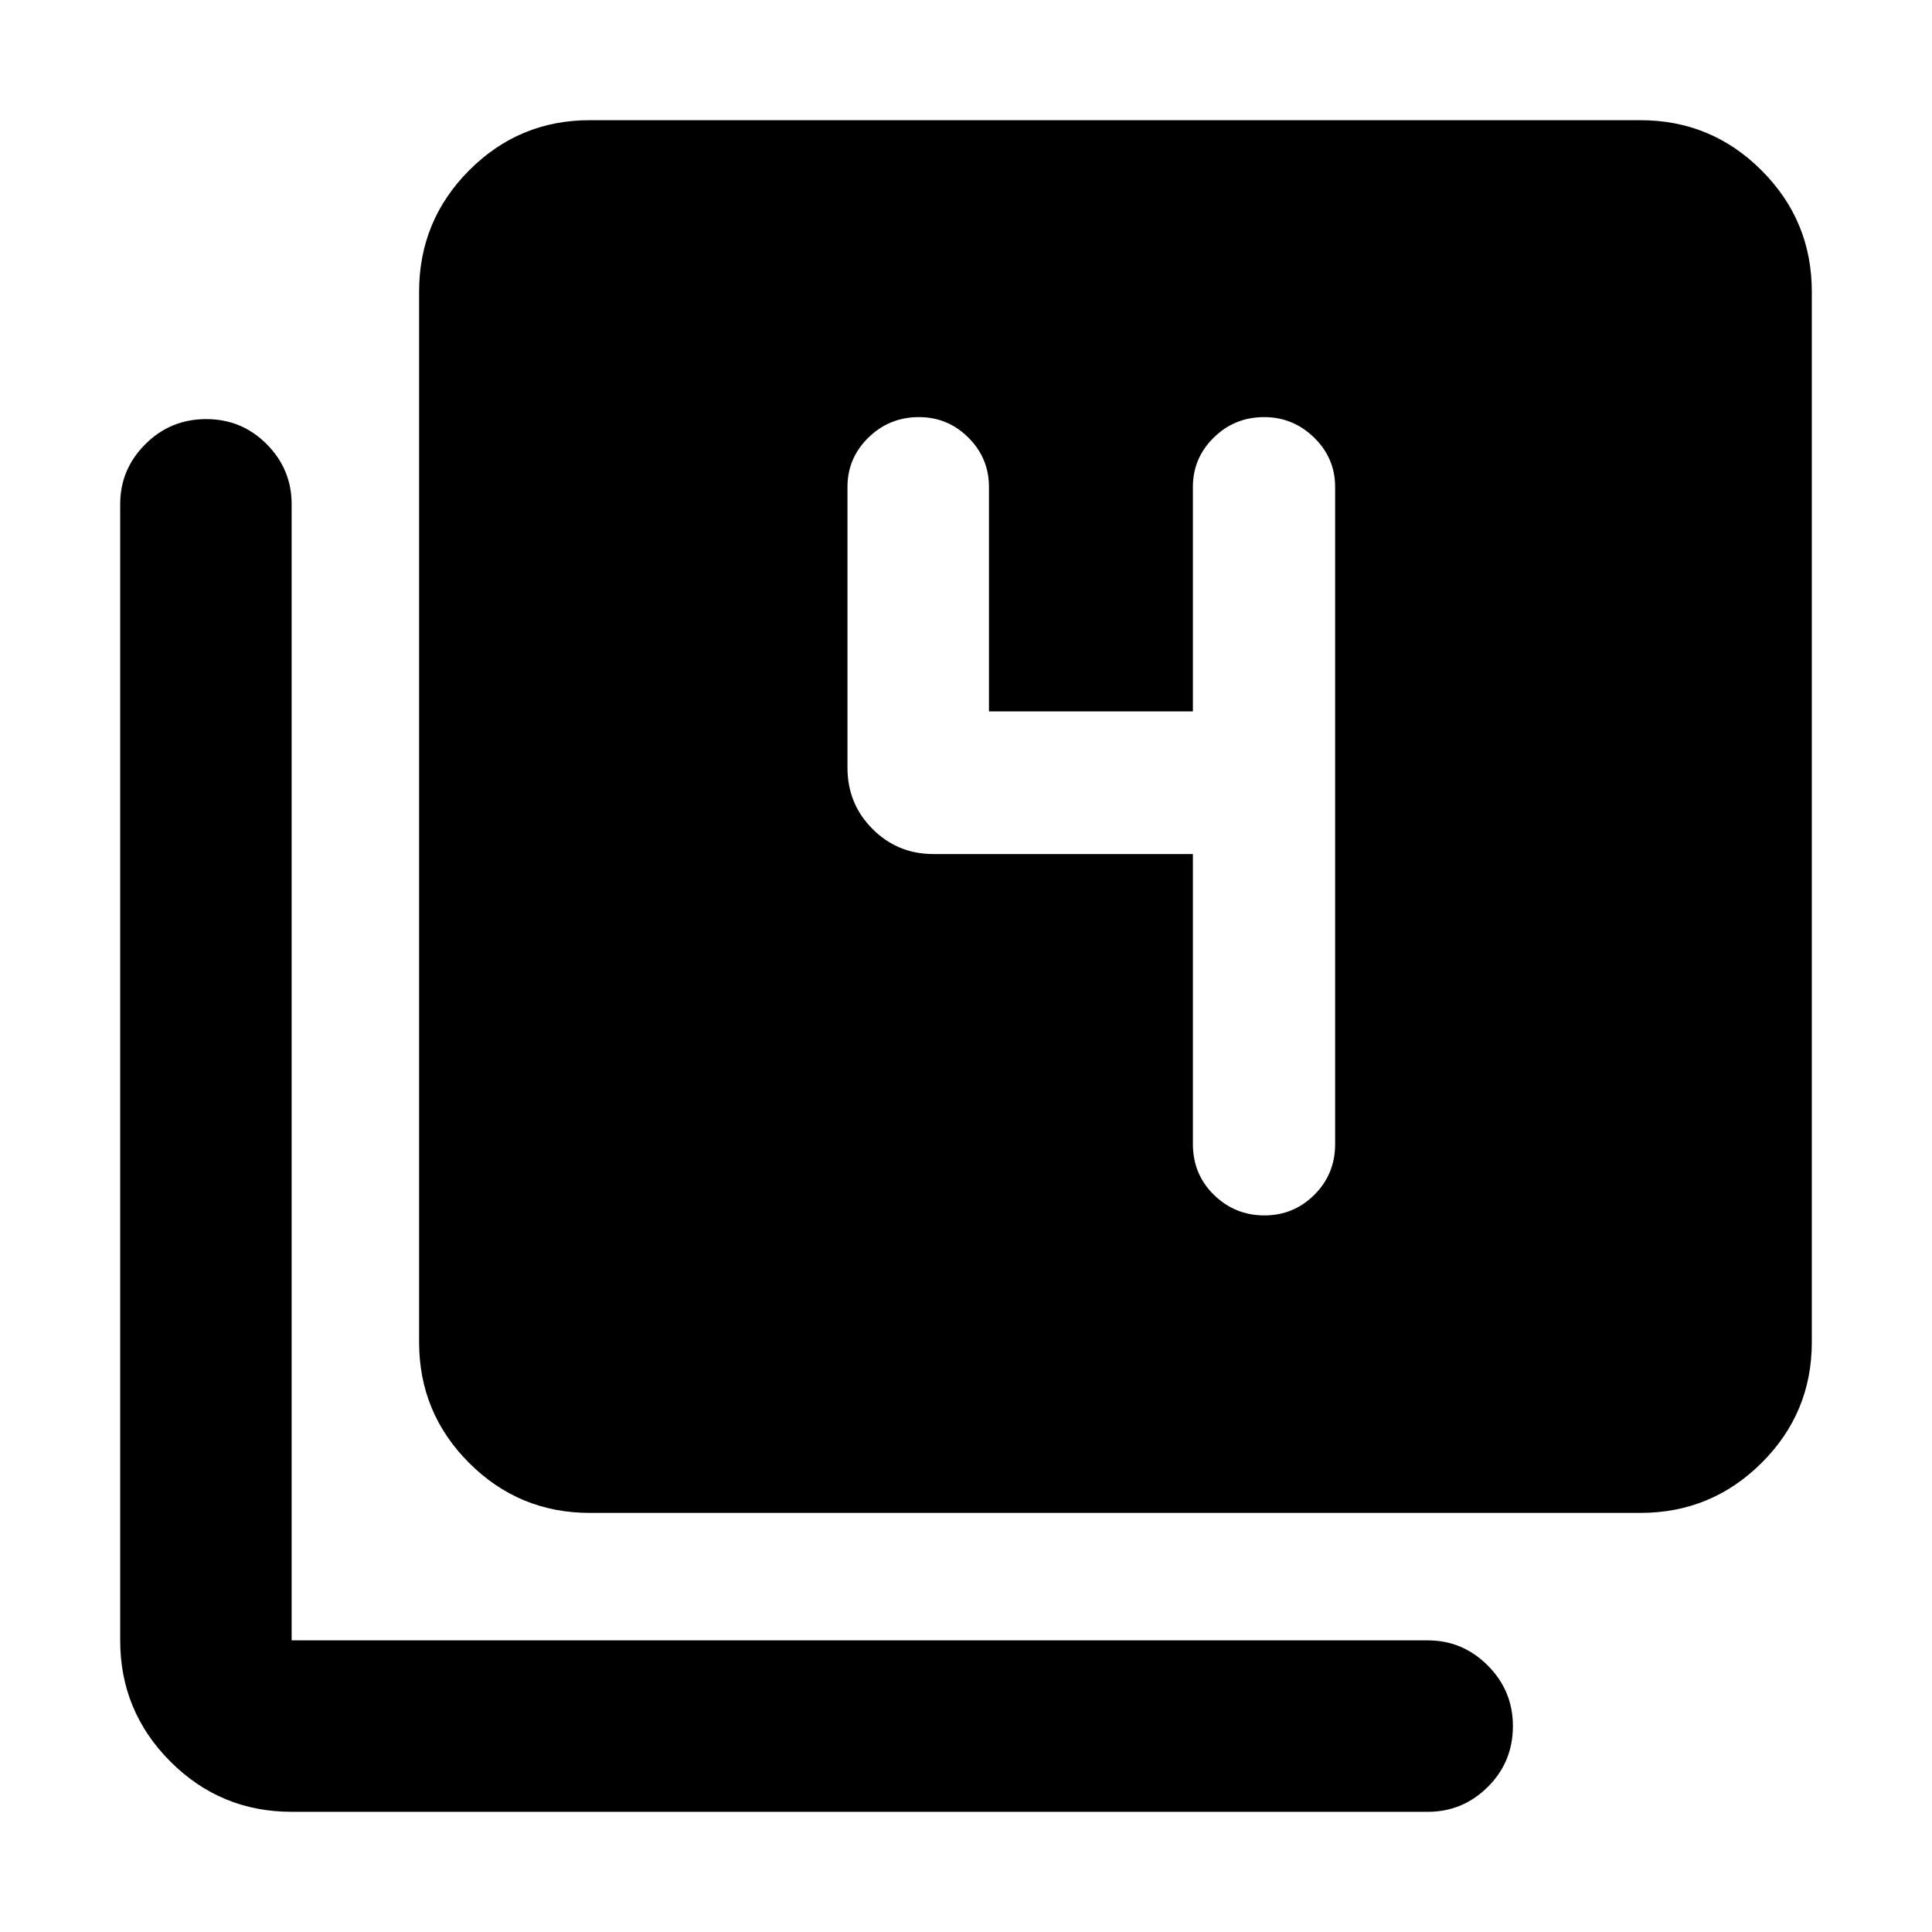 <svg xmlns="http://www.w3.org/2000/svg" height="40" viewBox="0 -960 960 960" width="40"><path d="M592.74-535.64v144.01q0 15.17 10.47 25.37 10.47 10.19 25.04 10.19 14.58 0 24.87-10.27 10.3-10.28 10.3-25.15v-326.55q0-14.32-10.44-24.51-10.44-10.19-24.8-10.19-14.74 0-25.09 10.19t-10.35 24.51v111.53H491.41v-111.53q0-14.32-10.22-24.51-10.21-10.19-24.57-10.19-14.74 0-25.13 10.19-10.39 10.19-10.39 24.51v139.45q0 18.05 12.45 30.5 12.46 12.45 30.12 12.45h129.07ZM293.06-208.25q-35.13 0-59.97-24.84-24.84-24.84-24.84-59.97v-522.03q0-35.28 24.84-60.23 24.84-24.96 59.97-24.96h522.03q35.28 0 60.23 24.96 24.96 24.95 24.96 60.23v522.03q0 35.13-24.96 59.97-24.95 24.84-60.23 24.84H293.06ZM144.91-59.72q-35.28 0-60.23-24.96-24.96-24.95-24.96-60.23v-564.61q0-17.28 12.49-29.76 12.49-12.47 30.22-12.47 17.74 0 30.11 12.47 12.37 12.48 12.37 29.76v564.61h564.61q17.28 0 29.76 12.51 12.47 12.51 12.47 30.03 0 17.91-12.47 30.28-12.48 12.37-29.76 12.37H144.91Z"/></svg>